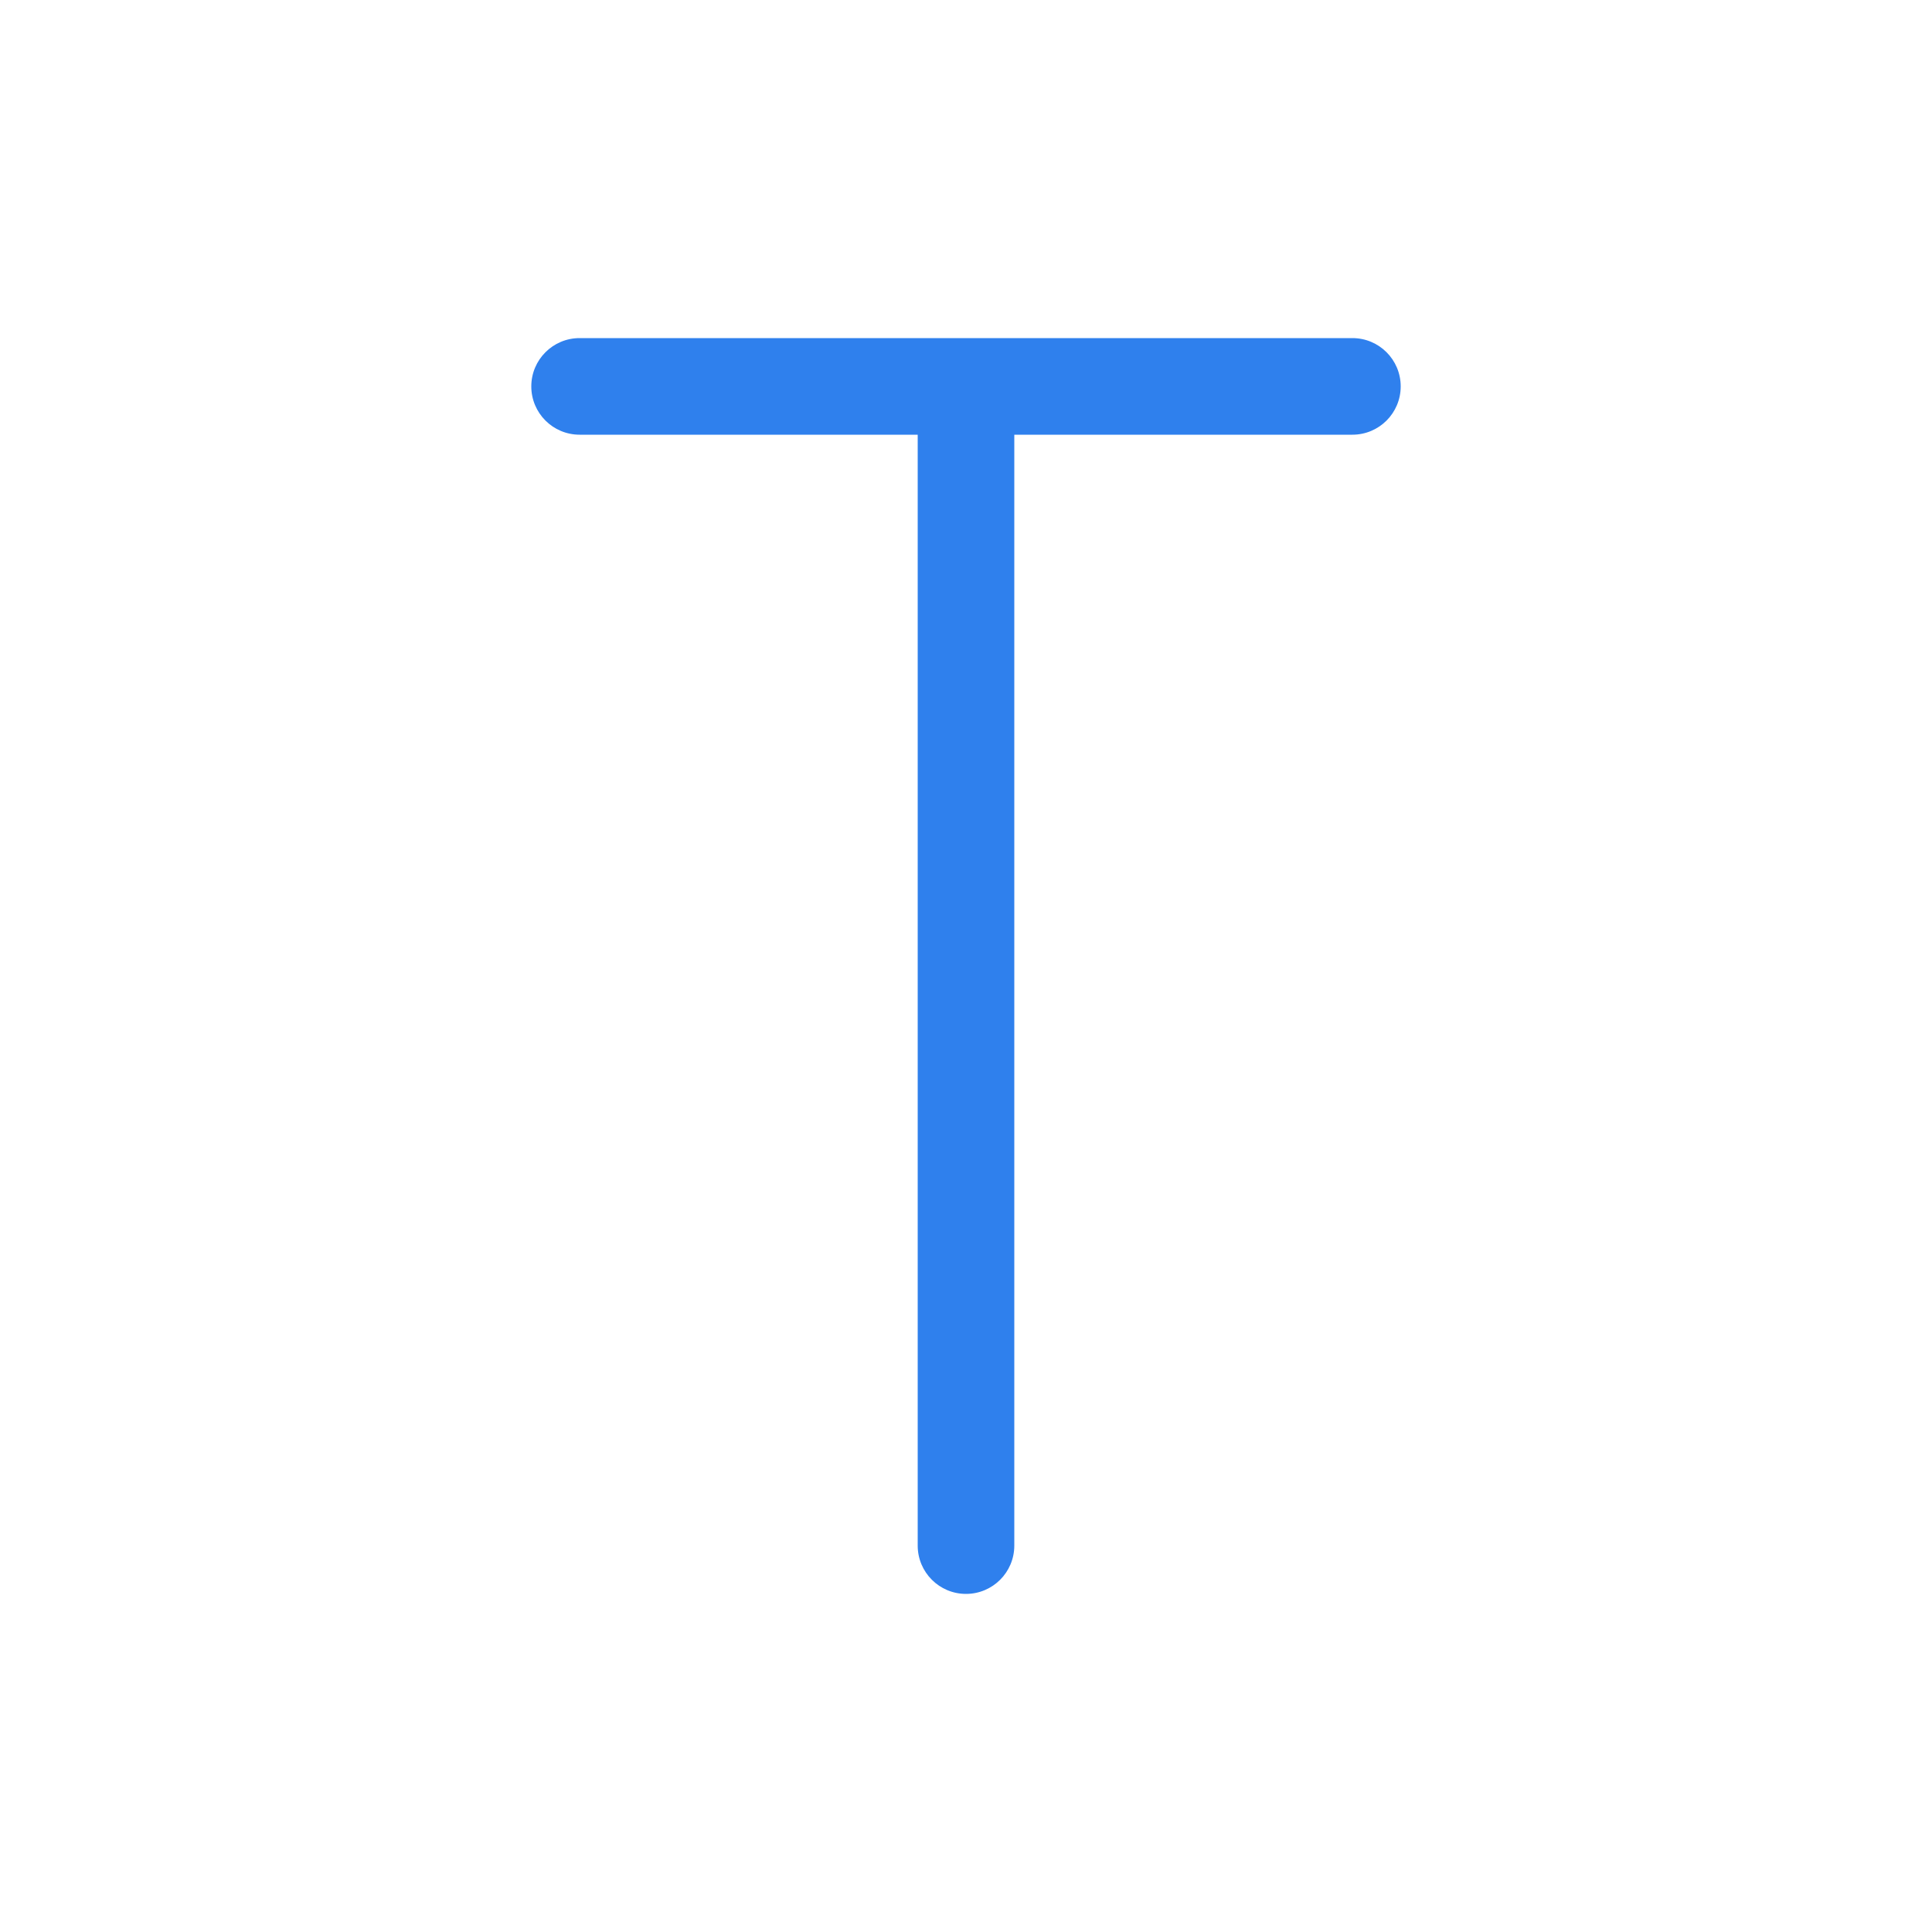<svg viewBox="0 0 80 80" fill="none">
  <path d="M24 14C22.895 14 22 14.895 22 16C22 17.105 22.895 18 24 18V14ZM56 18C57.105 18 58 17.105 58 16C58 14.895 57.105 14 56 14V18ZM38 64C38 65.105 38.895 66 40 66C41.105 66 42 65.105 42 64H38ZM24 18L40 18V14L24 14V18ZM40 18L56 18V14L40 14V18ZM38 16L38 64H42L42 16H38Z" fill="#2F80ED" />
</svg>